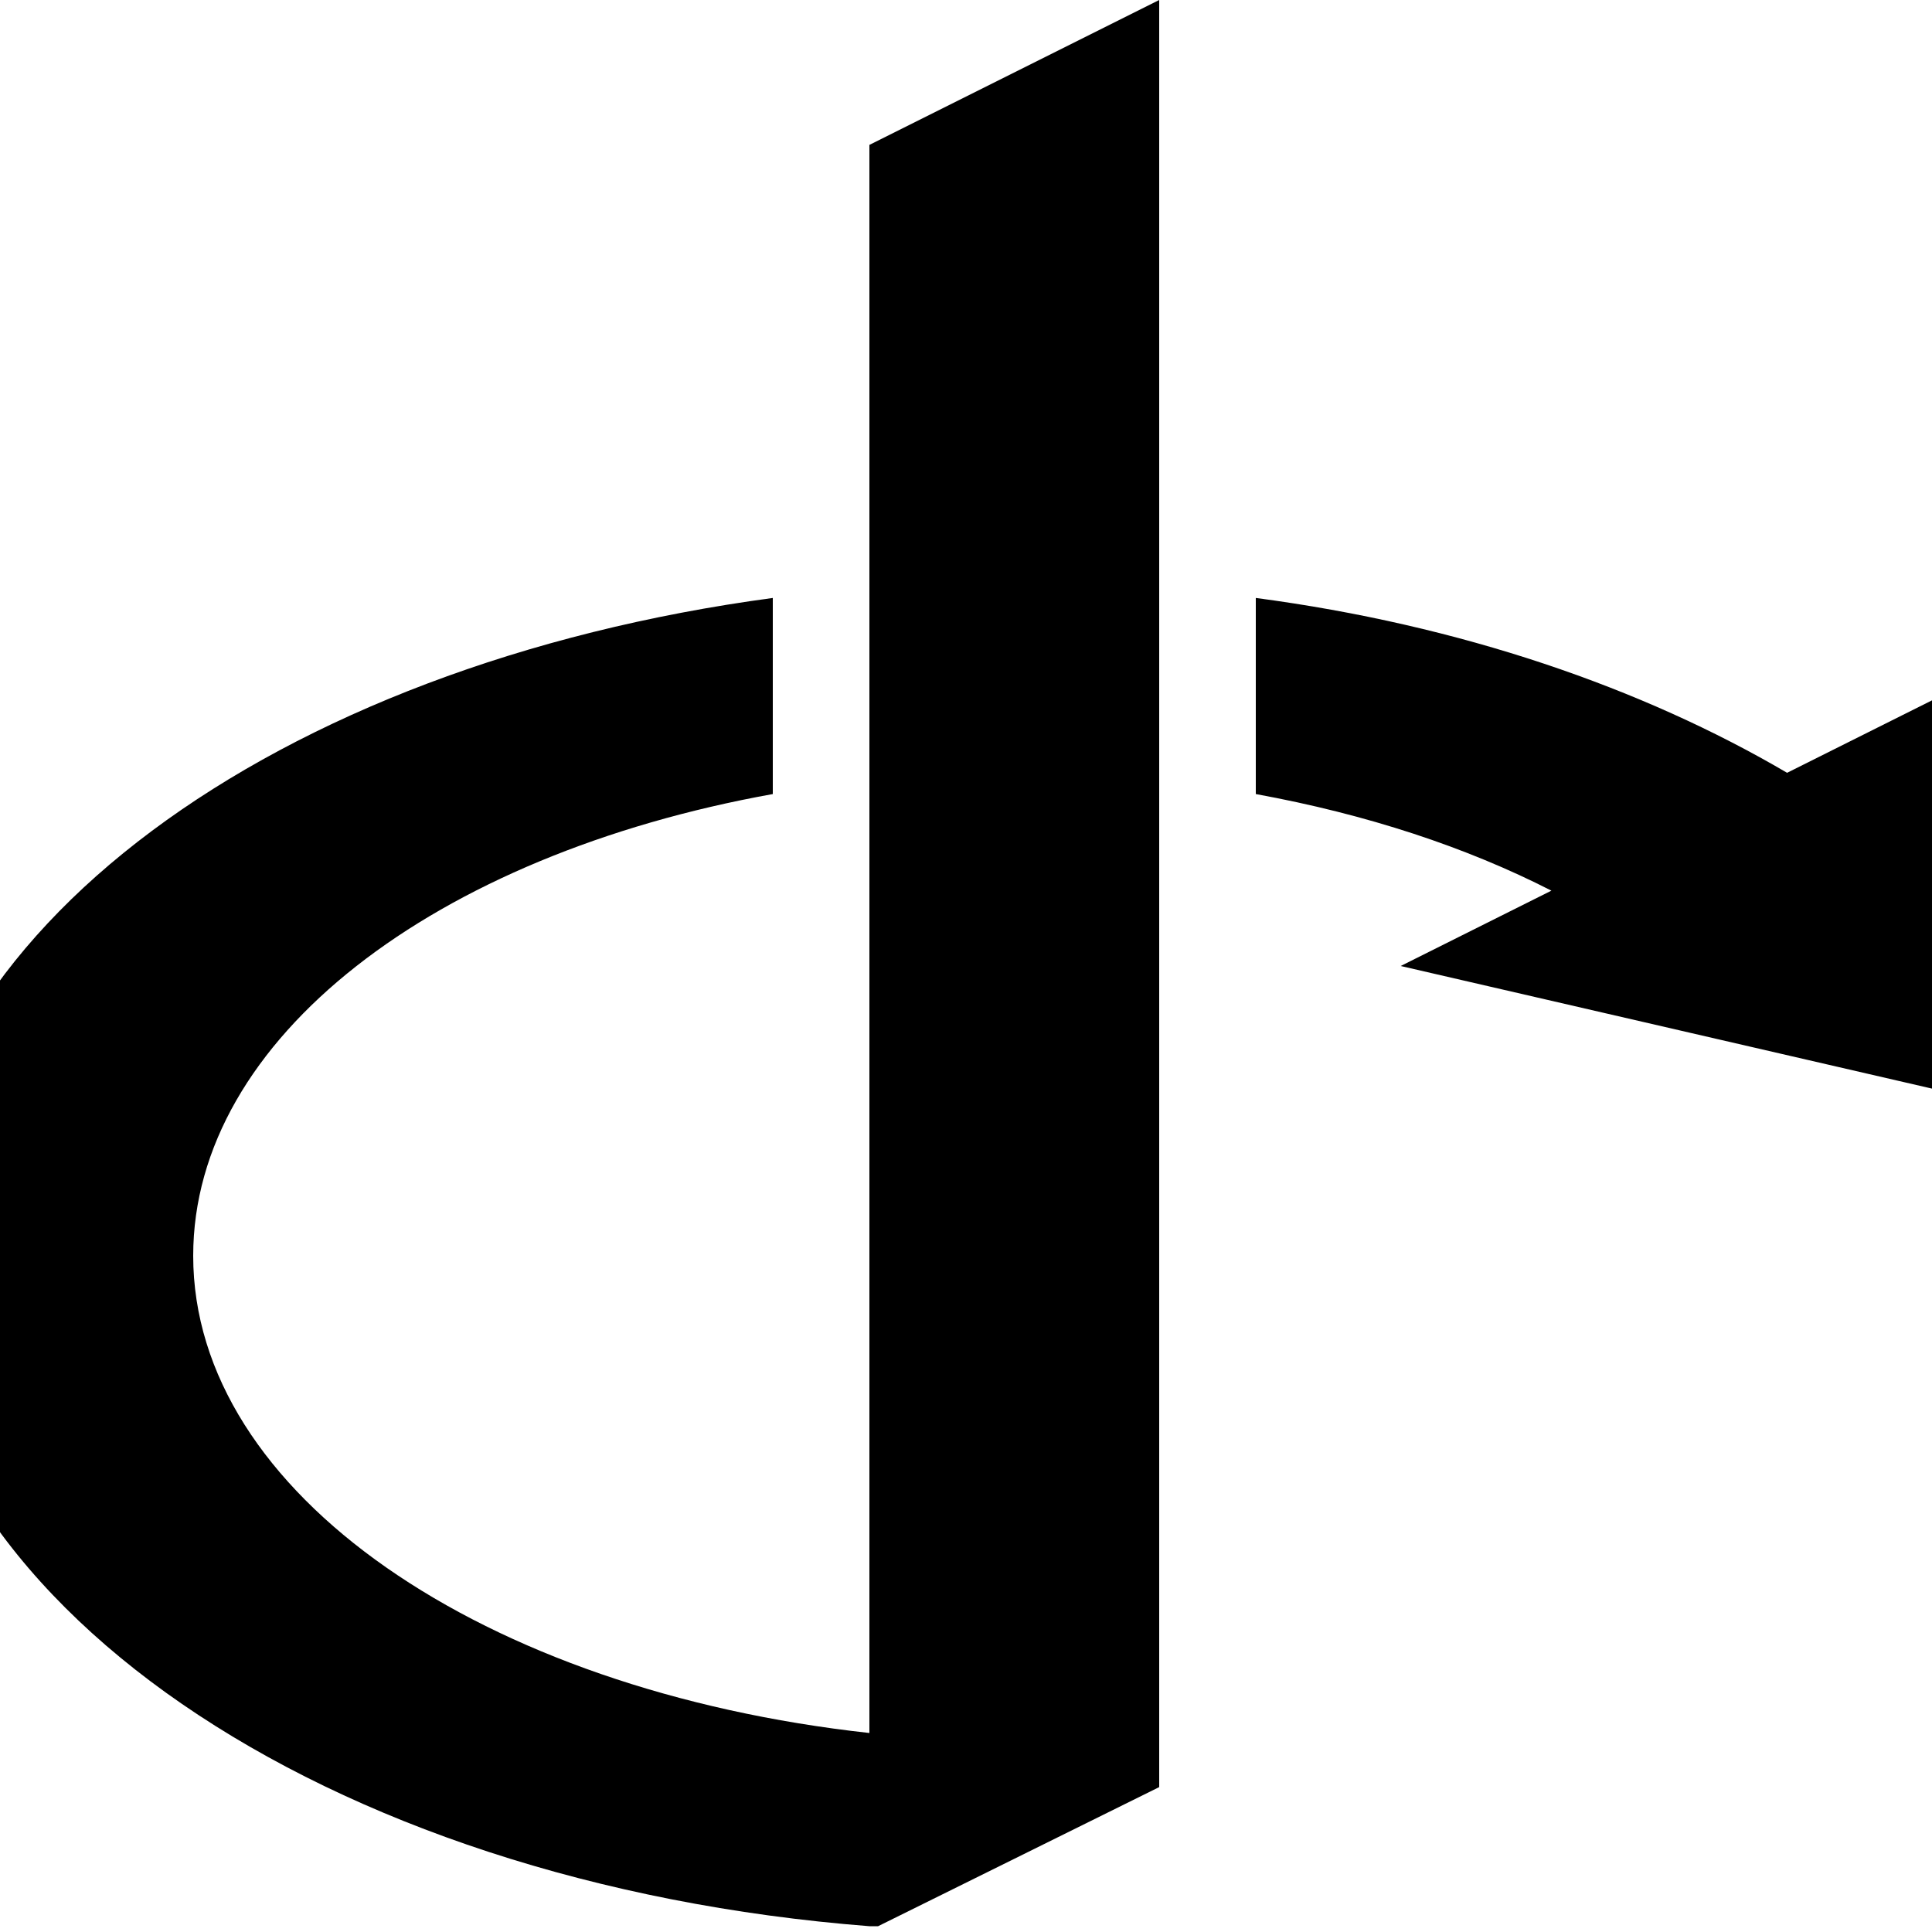 <?xml version="1.0" encoding="UTF-8"?><!DOCTYPE svg PUBLIC "-//W3C//DTD SVG 1.1//EN" "http://www.w3.org/Graphics/SVG/1.1/DTD/svg11.dtd"><svg xmlns="http://www.w3.org/2000/svg" xmlns:xlink="http://www.w3.org/1999/xlink" version="1.1" id="mdi-openid" width="24" height="24" viewBox="2 2 20 20"><path d="M14,2L11,3.5V19.94C7,19.5 4,17.46 4,15C4,12.75 6.5,10.85 10,10.22V8.19C4.86,8.88 1,11.66 1,15C1,18.56 5.36,21.5 11,21.94C11.03,21.94 11.06,21.94 11.09,21.94L14,20.5V2M15,8.19V10.22C16.15,10.43 17.18,10.77 18.06,11.22L16.5,12L23,13.5L22.5,9L20.5,10C19,9.12 17.12,8.47 15,8.19Z" /></svg>
